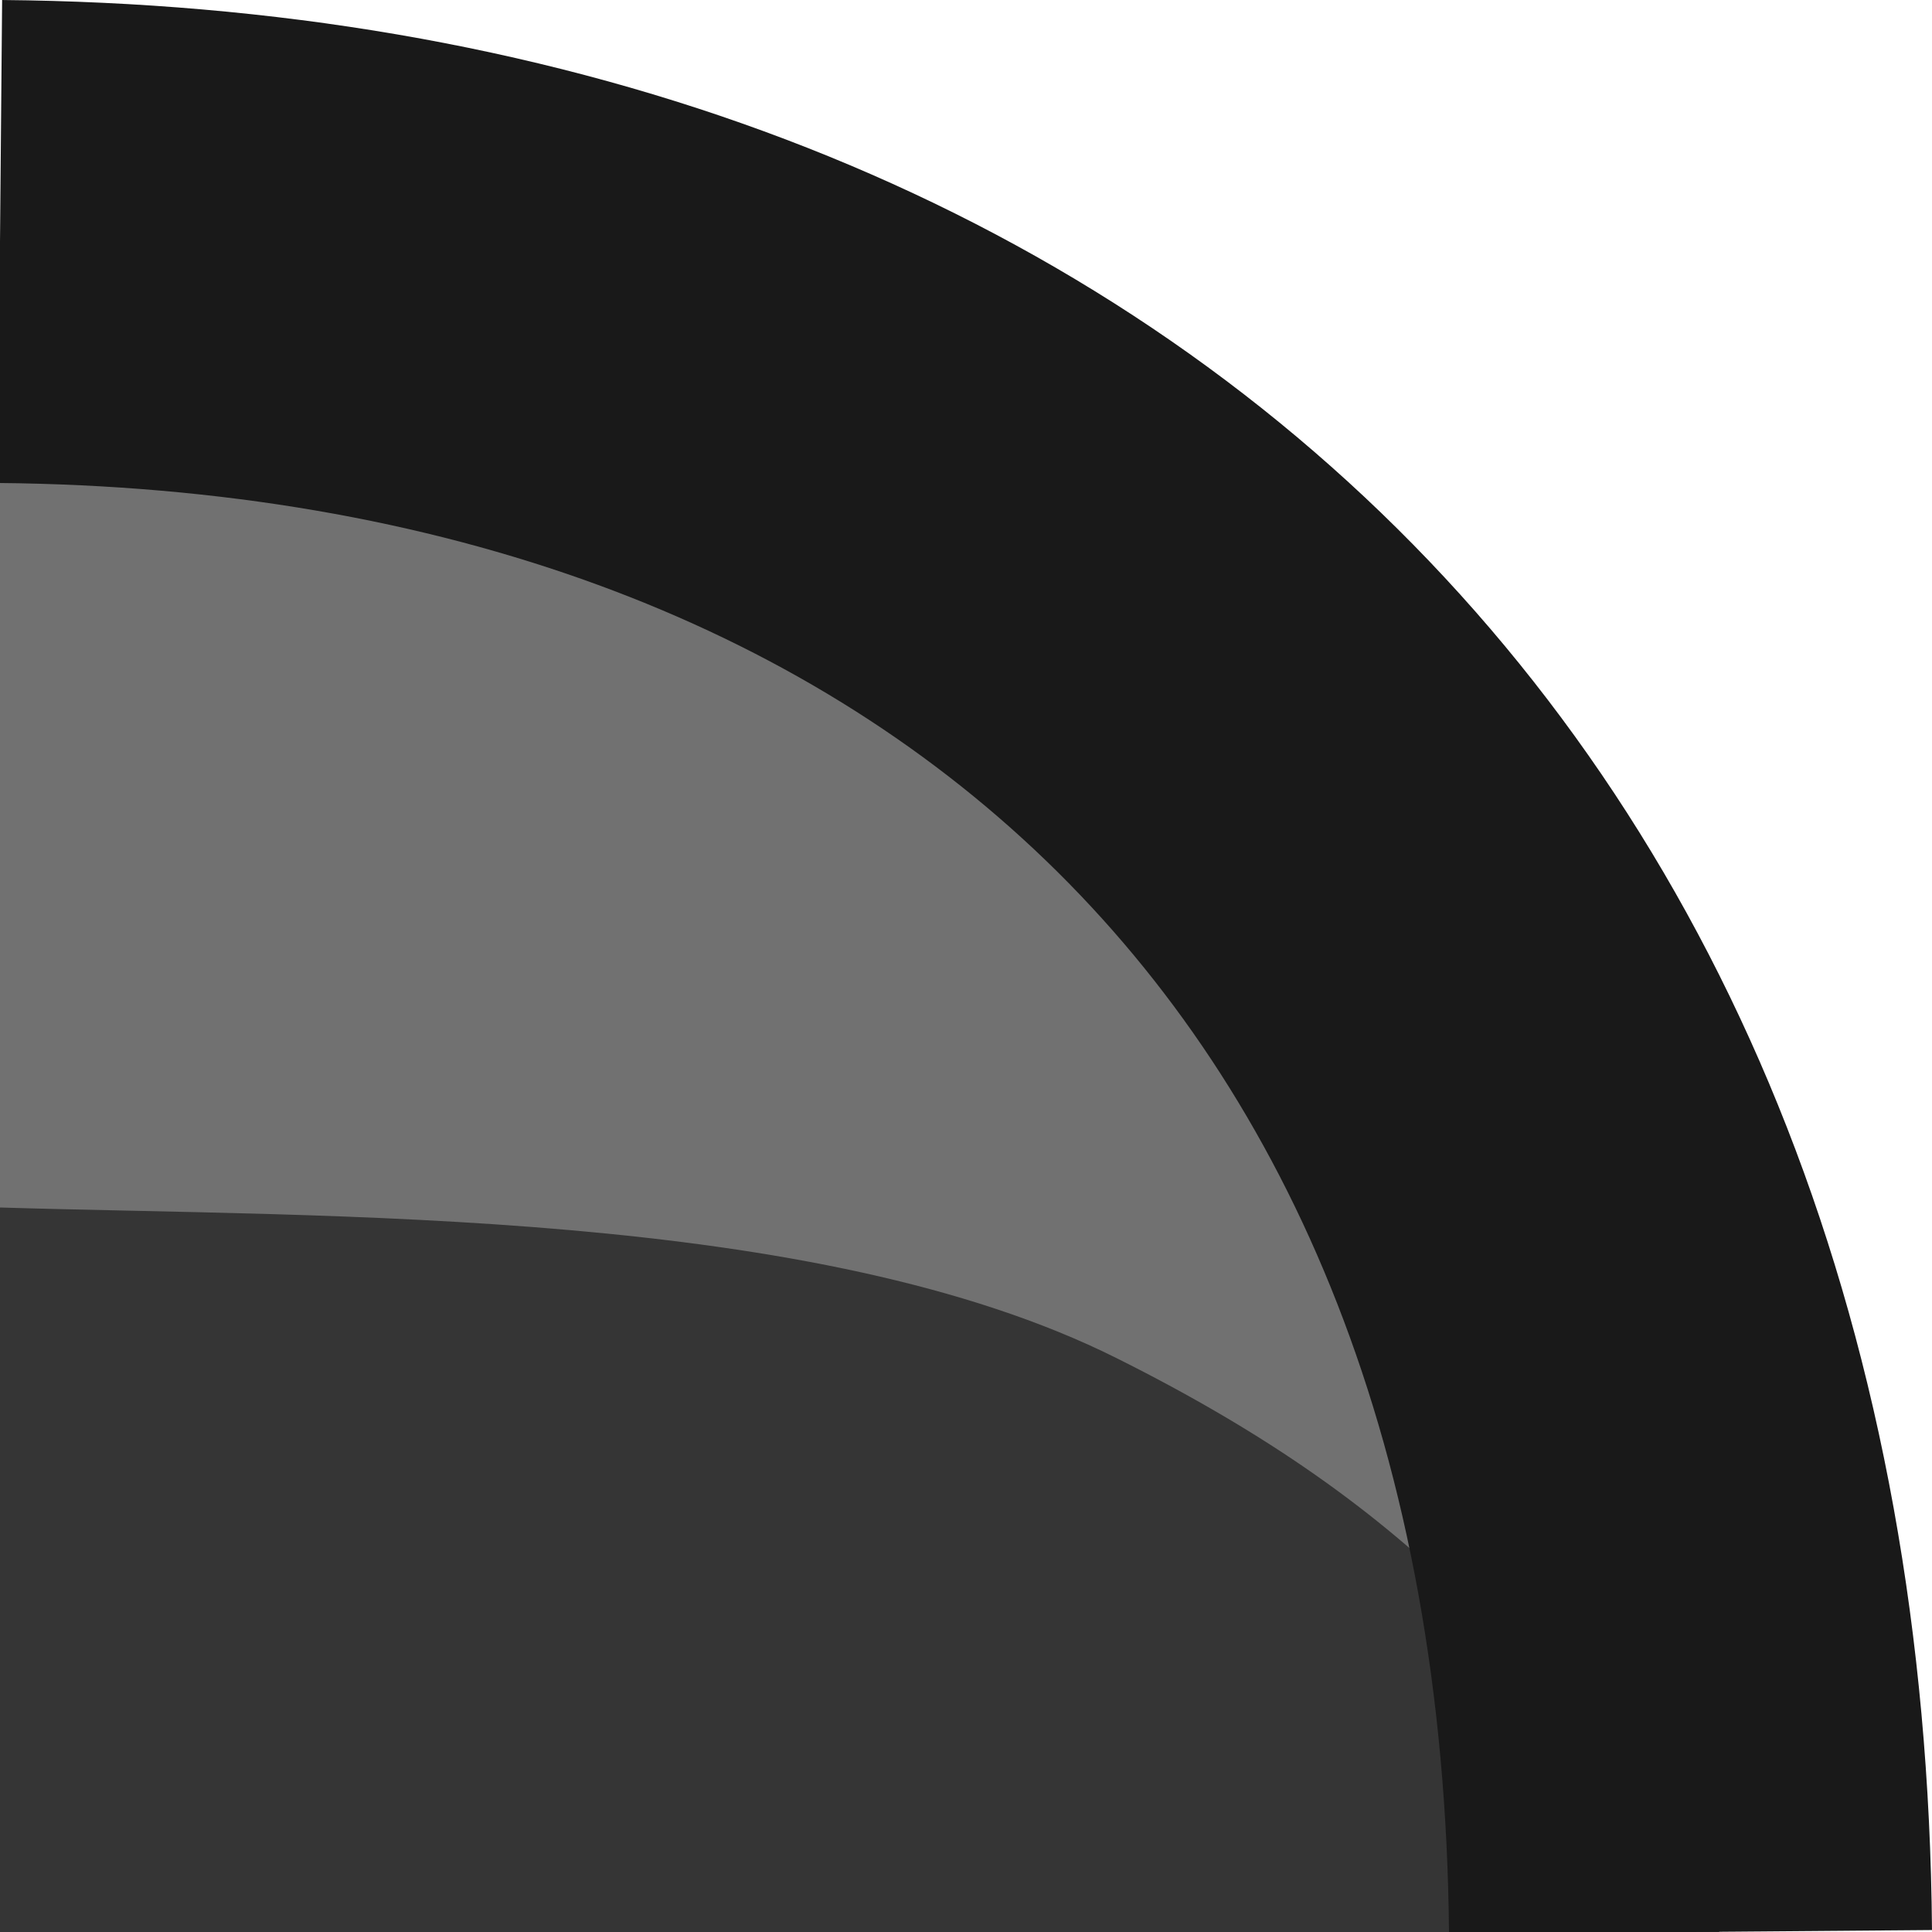 <?xml version="1.0" encoding="UTF-8" standalone="no"?>
<!-- Created with Inkscape (http://www.inkscape.org/) -->

<svg
   xmlns:dc="http://purl.org/dc/elements/1.1/"
   xmlns:cc="http://creativecommons.org/ns#"
   xmlns:rdf="http://www.w3.org/1999/02/22-rdf-syntax-ns#"
   xmlns:svg="http://www.w3.org/2000/svg"
   xmlns="http://www.w3.org/2000/svg"
   xmlns:xlink="http://www.w3.org/1999/xlink"
   xmlns:sodipodi="http://sodipodi.sourceforge.net/DTD/sodipodi-0.dtd"
   xmlns:inkscape="http://www.inkscape.org/namespaces/inkscape"
   width="4"
   height="4"
   id="svg2"
   version="1.1"
   inkscape:version="0.92.1 r15371"
   sodipodi:docname="tabs_right_cap.svg">
  <defs
     id="defs4">
    <linearGradient
       id="linearGradient3816">
      <stop
         id="stop3824"
         offset="0"
         style="stop-color:#464646;stop-opacity:1" />
      <stop
         style="stop-color:#3c3c3c;stop-opacity:1"
         offset="0.82"
         id="stop832" />
      <stop
         style="stop-color:#353535;stop-opacity:1"
         offset="1"
         id="stop3820" />
    </linearGradient>
    <linearGradient
       id="linearGradient3800">
      <stop
         style="stop-color:#000000;stop-opacity:1;"
         offset="0"
         id="stop3802" />
      <stop
         style="stop-color:#000000;stop-opacity:0;"
         offset="1"
         id="stop3804" />
    </linearGradient>
    <linearGradient
       inkscape:collect="always"
       xlink:href="#linearGradient3816-3"
       id="linearGradient3822-0"
       x1="83.786"
       y1="995.262"
       x2="83.62"
       y2="1024.369"
       gradientUnits="userSpaceOnUse" />
    <linearGradient
       id="linearGradient3816-3">
      <stop
         id="stop3824-8"
         offset="0"
         style="stop-color:#5d4e4f;stop-opacity:1;" />
      <stop
         style="stop-color:#4e3f40;stop-opacity:1;"
         offset="1"
         id="stop3820-7" />
    </linearGradient>
    <linearGradient
       gradientTransform="translate(0.136,-0.132)"
       y2="1024.369"
       x2="83.62"
       y1="995.262"
       x1="83.786"
       gradientUnits="userSpaceOnUse"
       id="linearGradient3860"
       xlink:href="#linearGradient3816-3"
       inkscape:collect="always" />
  </defs>
  <sodipodi:namedview
     id="base"
     pagecolor="#ffffff"
     bordercolor="#666666"
     borderopacity="1.0"
     inkscape:pageopacity="0.0"
     inkscape:pageshadow="2"
     inkscape:zoom="31.999998"
     inkscape:cx="9.6396472"
     inkscape:cy="0.84758326"
     inkscape:document-units="px"
     inkscape:current-layer="layer4"
     showgrid="false"
     inkscape:window-width="1920"
     inkscape:window-height="894"
     inkscape:window-x="0"
     inkscape:window-y="0"
     inkscape:window-maximized="1"
     inkscape:snap-global="false"
     fit-margin-top="0"
     fit-margin-left="0"
     fit-margin-right="0"
     fit-margin-bottom="0" />
  <g
     inkscape:label="Layer 1"
     inkscape:groupmode="layer"
     id="layer1"
     style="display:inline"
     transform="translate(12.562,-1051.362)" />
  <g
     inkscape:groupmode="layer"
     id="layer6"
     inkscape:label="Layer 0.5"
     style="display:inline"
     transform="translate(12.562,-1051.362)" />
  <g
     inkscape:groupmode="layer"
     id="layer5"
     inkscape:label="Layer 1.5"
     style="display:inline"
     transform="translate(12.562,-1051.362)" />
  <g
     inkscape:groupmode="layer"
     id="layer2"
     inkscape:label="Layer 2"
     style="display:inline"
     transform="translate(12.562,-1051.362)" />
  <g
     inkscape:groupmode="layer"
     id="layer3"
     inkscape:label="Layer 3"
     style="display:inline"
     transform="translate(12.562,-1051.362)" />
  <g
     inkscape:groupmode="layer"
     id="layer4"
     inkscape:label="Layer 4"
     style="display:inline"
     transform="translate(12.562,-1051.362)">
    <path
       style="fill:#717171;fill-opacity:1;stroke:none;stroke-width:0.862;stroke-miterlimit:4;stroke-dasharray:none;stroke-opacity:1"
       d="m -12.562,1051.862 2.38,0.77 1.054,2.732 h -3.434 z"
       id="rect854"
       inkscape:connector-curvature="0"
       sodipodi:nodetypes="ccccc" />
    <path
       style="opacity:1;fill:#353535;fill-opacity:1;stroke:none;stroke-width:1.104;stroke-miterlimit:4;stroke-dasharray:none;stroke-opacity:1"
       d="m -12.562,1053.862 c 0.688,0.021 1.688,-10e-5 2.312,0.312 0.625,0.312 0.905,0.646 1.248,1.188 h -3.56 z"
       id="rect4506"
       inkscape:connector-curvature="0"
       sodipodi:nodetypes="czccc" />
    <path
       style="fill:none;stroke:#191919;stroke-width:1px;stroke-linecap:butt;stroke-linejoin:miter;stroke-opacity:1"
       d="m -12.562,1051.862 c 2.051,0.018 3.482,1.273 3.5,3.5"
       id="path852"
       inkscape:connector-curvature="0"
       sodipodi:nodetypes="cc" />
  </g>
</svg>
